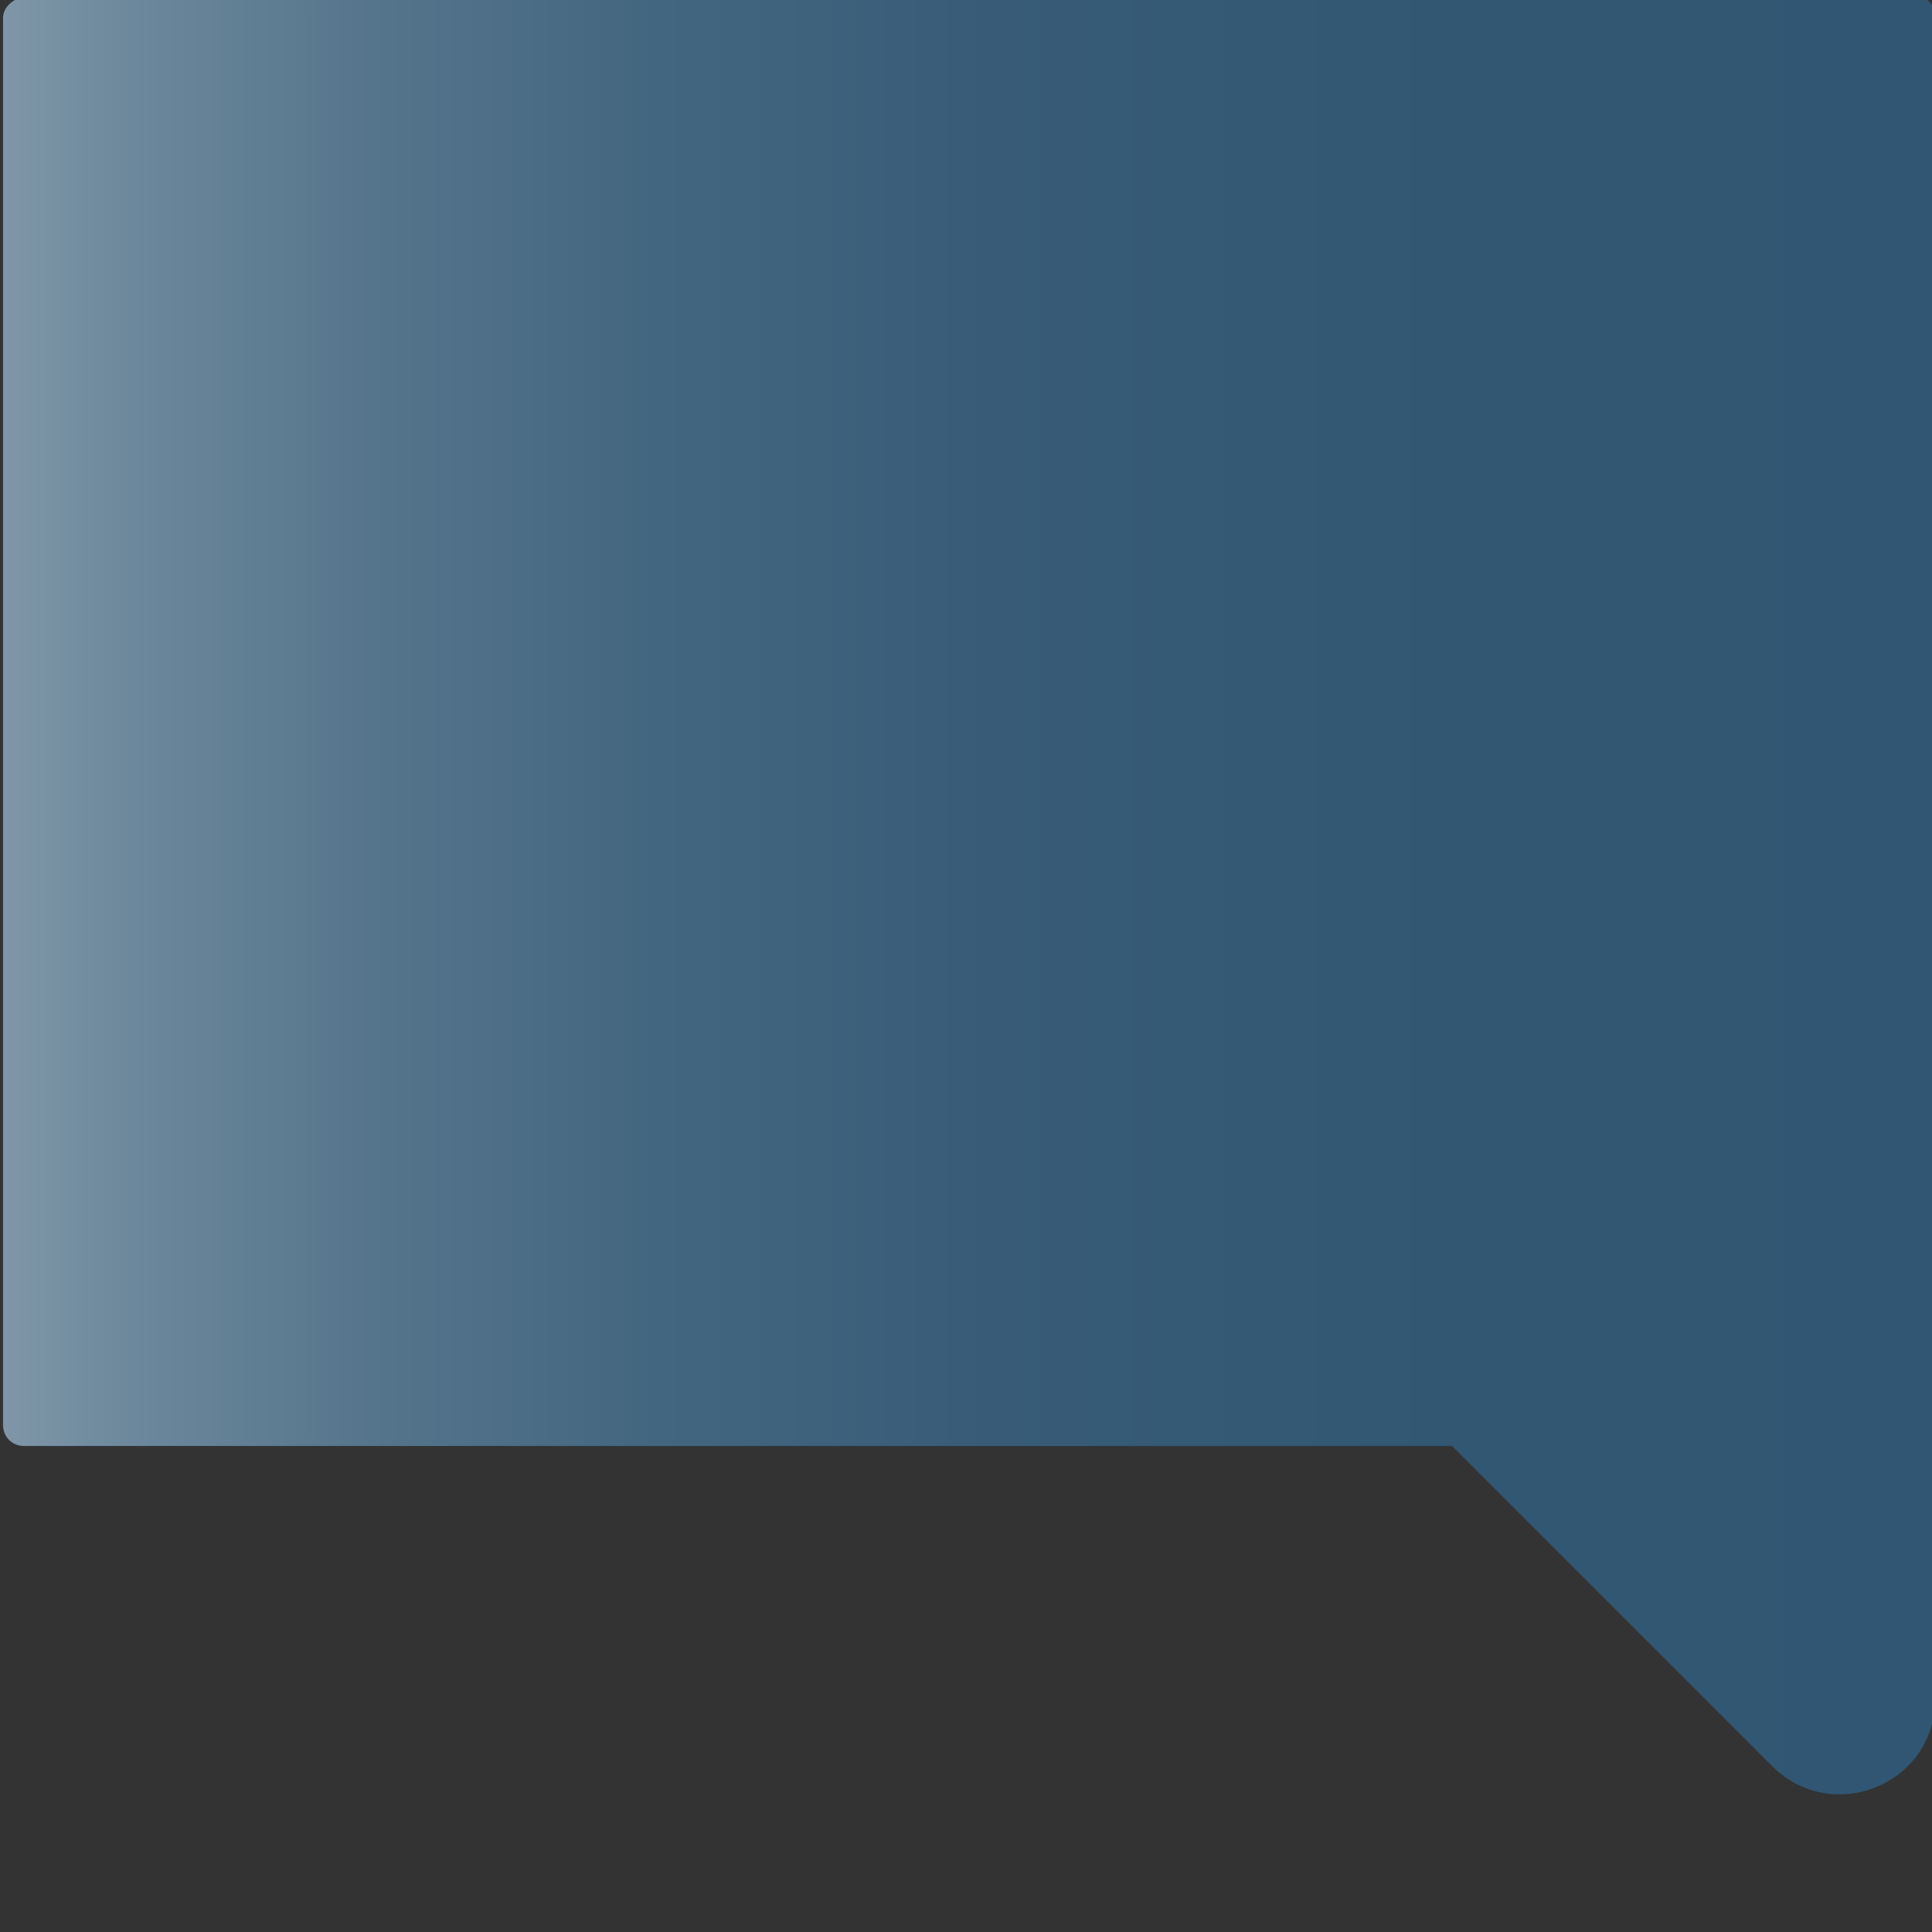 <?xml version="1.0" encoding="utf-8"?>
<!-- Generator: Adobe Illustrator 23.0.1, SVG Export Plug-In . SVG Version: 6.00 Build 0)  -->
<svg version="1.1" id="Layer_1" xmlns="http://www.w3.org/2000/svg" xmlns:xlink="http://www.w3.org/1999/xlink" x="0px" y="0px"
	 viewBox="0 0 64 64" style="enable-background:new 0 0 64 64;" xml:space="preserve">
<rect x="0" y="0" width="64" height="64" fill="#333333" stroke="none"/>
<style type="text/css">
	.st0{fill:url(#SVGID_1_);}
</style>
<title>comment</title>
<linearGradient id="SVGID_1_" gradientUnits="userSpaceOnUse" x1="-24.076" y1="29.704" x2="136.738" y2="29.704">
	<stop  offset="2.770993e-02" style="stop-color:#FFFFFF"/>
	<stop  offset="3.462094e-02" style="stop-color:#F5F7F8"/>
	<stop  offset="6.585028e-02" style="stop-color:#CCD5DC"/>
	<stop  offset="0.101" style="stop-color:#A6B6C3"/>
	<stop  offset="0.139" style="stop-color:#869CAD"/>
	<stop  offset="0.181" style="stop-color:#6A869A"/>
	<stop  offset="0.229" style="stop-color:#54748B"/>
	<stop  offset="0.285" style="stop-color:#436680"/>
	<stop  offset="0.354" style="stop-color:#385C78"/>
	<stop  offset="0.45" style="stop-color:#315773"/>
	<stop  offset="0.718" style="stop-color:#2F5572"/>
</linearGradient>
<path class="st0" d="M0.9-0.1c-0.4,0-0.8,0.3-0.8,0.7c0,0,0,0.1,0,0.1v46.5c0,0.4,0.3,0.7,0.7,0.7c0,0,0,0,0,0h47.3l10.6,10.6
	c2,2,5.4,0.6,5.4-2.2V0.6c0-0.4-0.2-0.7-0.6-0.7c0,0-0.1,0-0.1,0H0.9L0.9-0.1z"/>
</svg>
